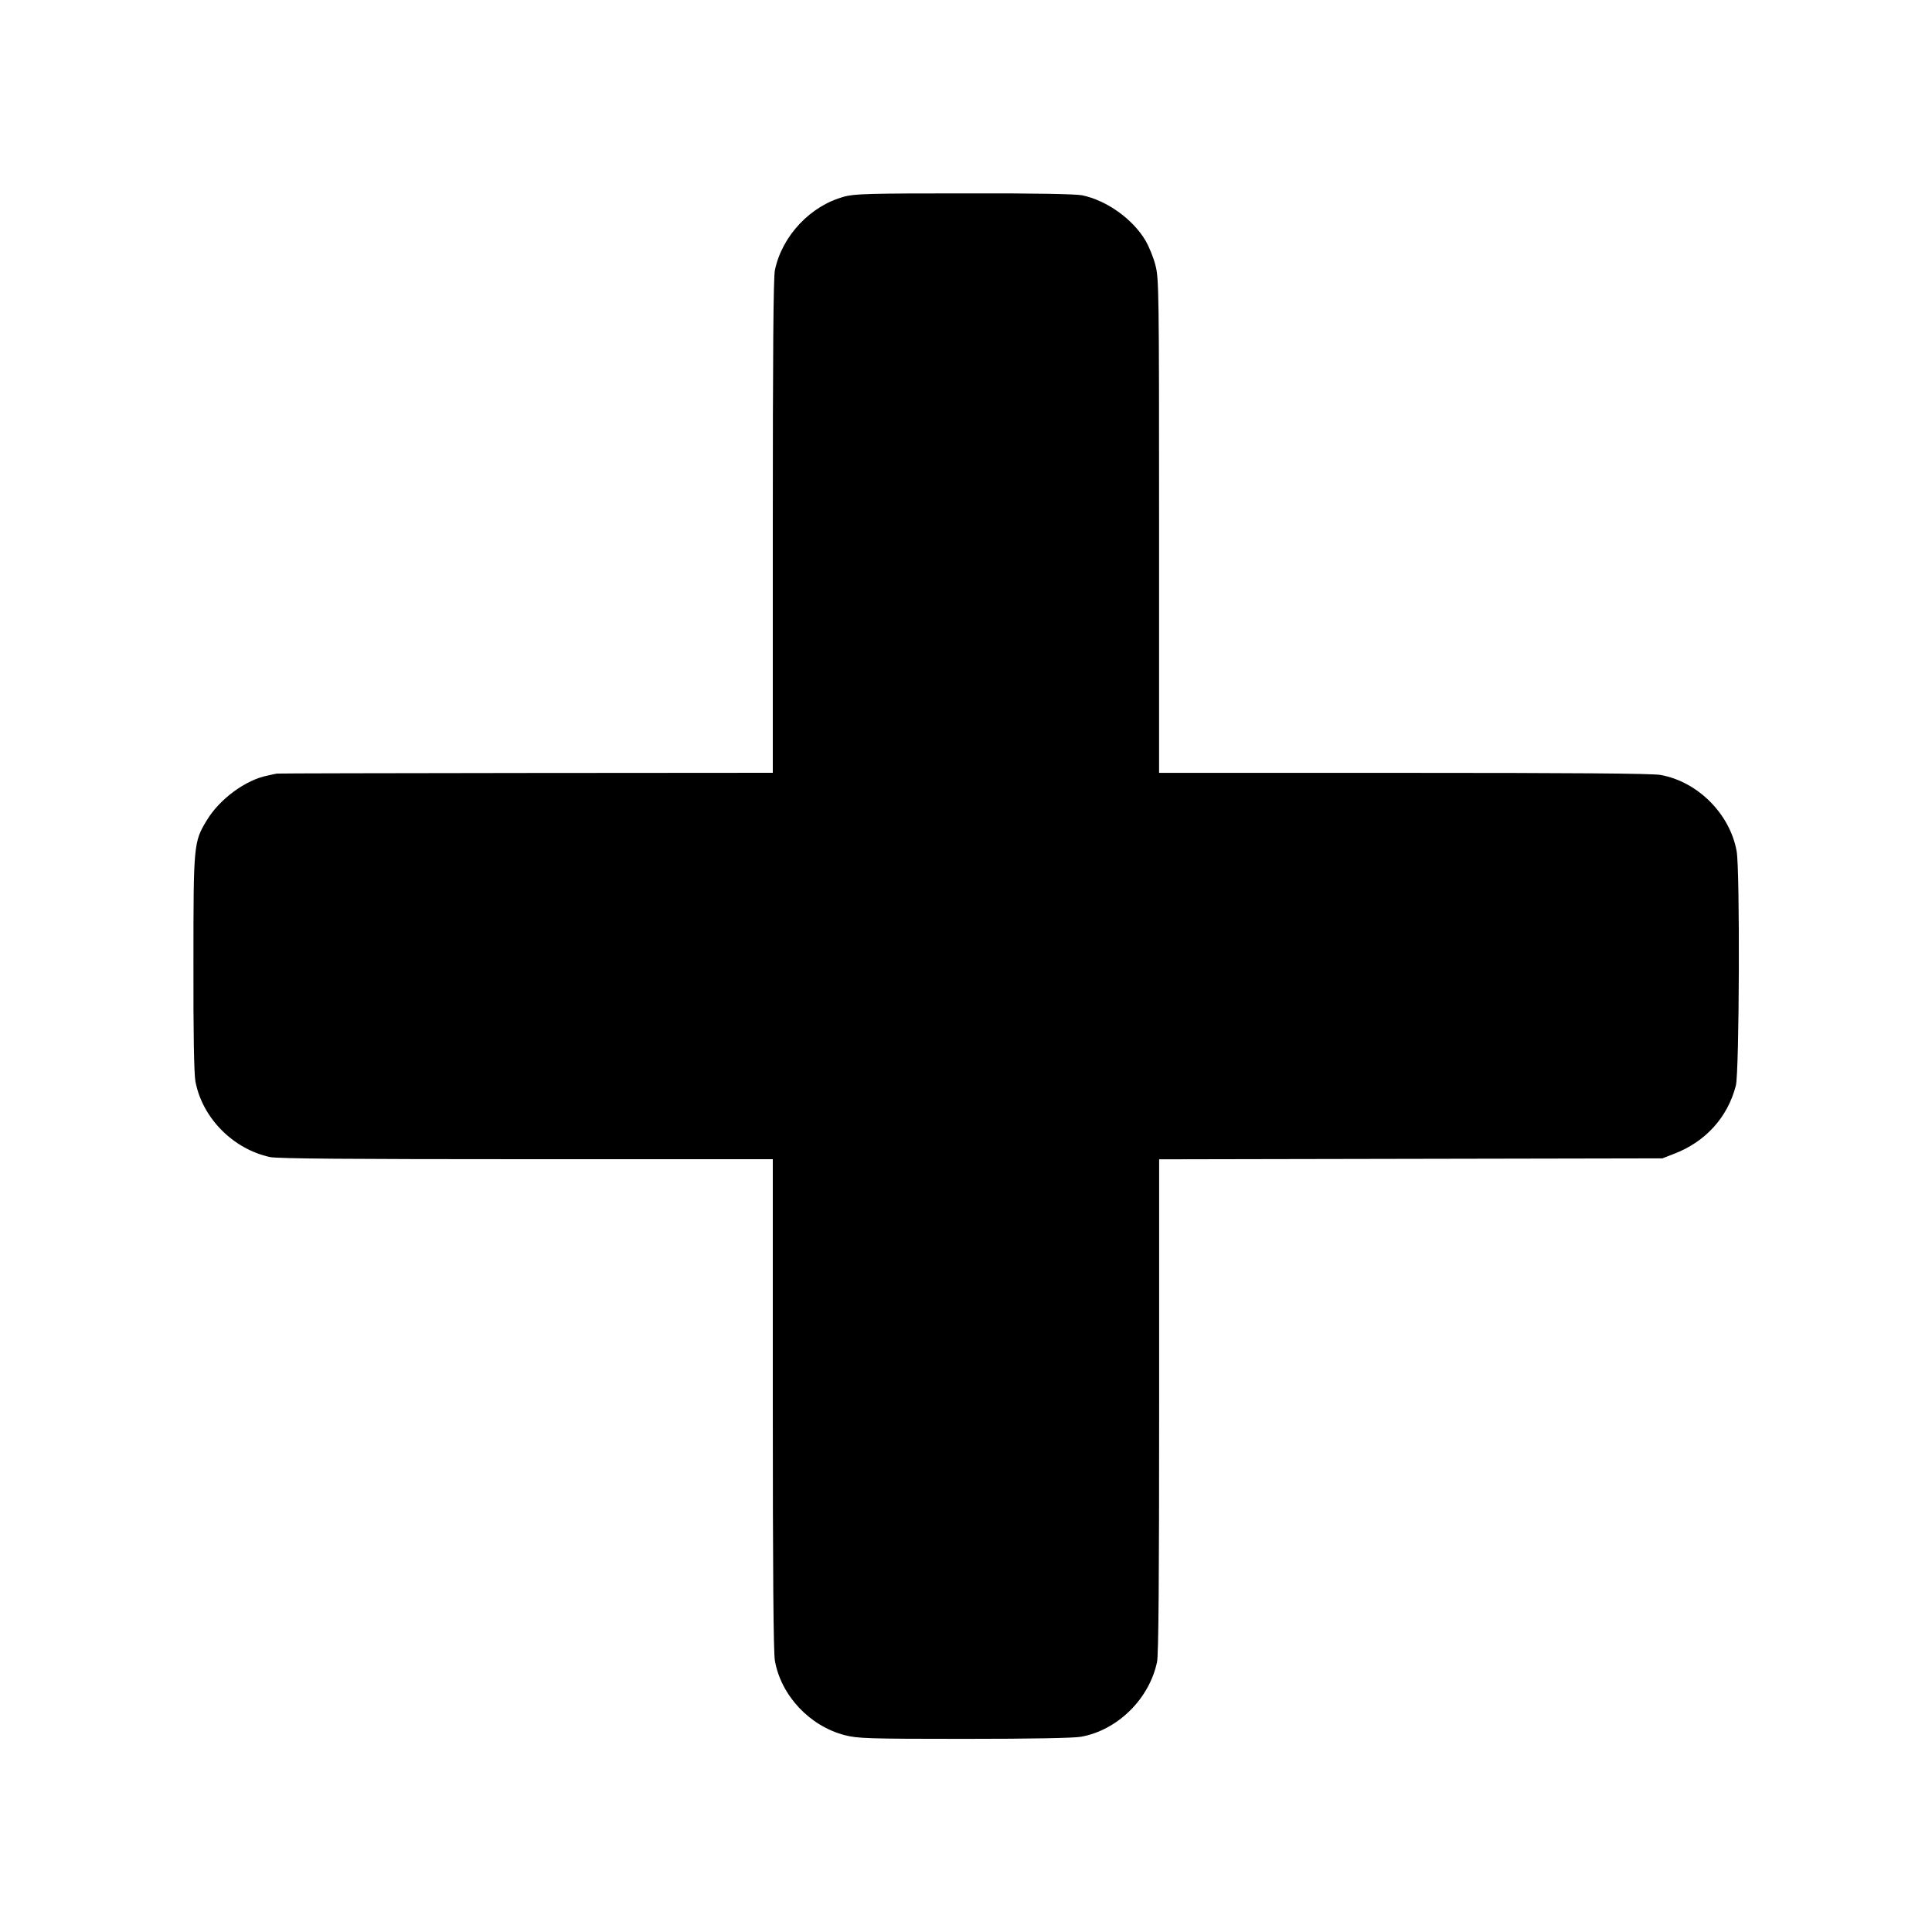 <!-- Generated by IcoMoon.io -->
<svg version="1.1" xmlns="http://www.w3.org/2000/svg" width="32" height="32" viewBox="0 0 32 32">
<title>Add</title>
<path d="M13.981 3.258c-0.554 0.147-1.027 0.646-1.146 1.216-0.026 0.118-0.035 1.395-0.035 4.246v4.080l-4.096 0.003c-2.253 0.003-4.106 0.006-4.118 0.010-0.016 0.003-0.083 0.016-0.15 0.032-0.365 0.070-0.8 0.39-1.011 0.742-0.218 0.358-0.221 0.4-0.221 2.368-0.003 1.149 0.010 1.827 0.032 1.952 0.112 0.608 0.624 1.126 1.238 1.258 0.122 0.026 1.341 0.035 4.246 0.035h4.080v4.058c0 2.746 0.010 4.122 0.035 4.25 0.102 0.576 0.576 1.082 1.158 1.232 0.208 0.054 0.374 0.061 1.974 0.061 1.117 0 1.818-0.013 1.939-0.035 0.605-0.109 1.13-0.627 1.258-1.238 0.026-0.118 0.035-1.395 0.035-4.246v-4.080l8.336-0.016 0.189-0.074c0.522-0.198 0.89-0.602 1.027-1.13 0.058-0.221 0.070-3.578 0.013-3.885-0.112-0.618-0.643-1.149-1.258-1.261-0.131-0.026-1.472-0.035-4.25-0.035h-4.058v-4.090c0-3.91-0.003-4.102-0.061-4.32-0.032-0.128-0.109-0.314-0.166-0.41-0.214-0.358-0.643-0.662-1.046-0.746-0.112-0.022-0.771-0.035-1.952-0.032-1.578 0-1.808 0.006-1.994 0.054z"></path>
</svg>
